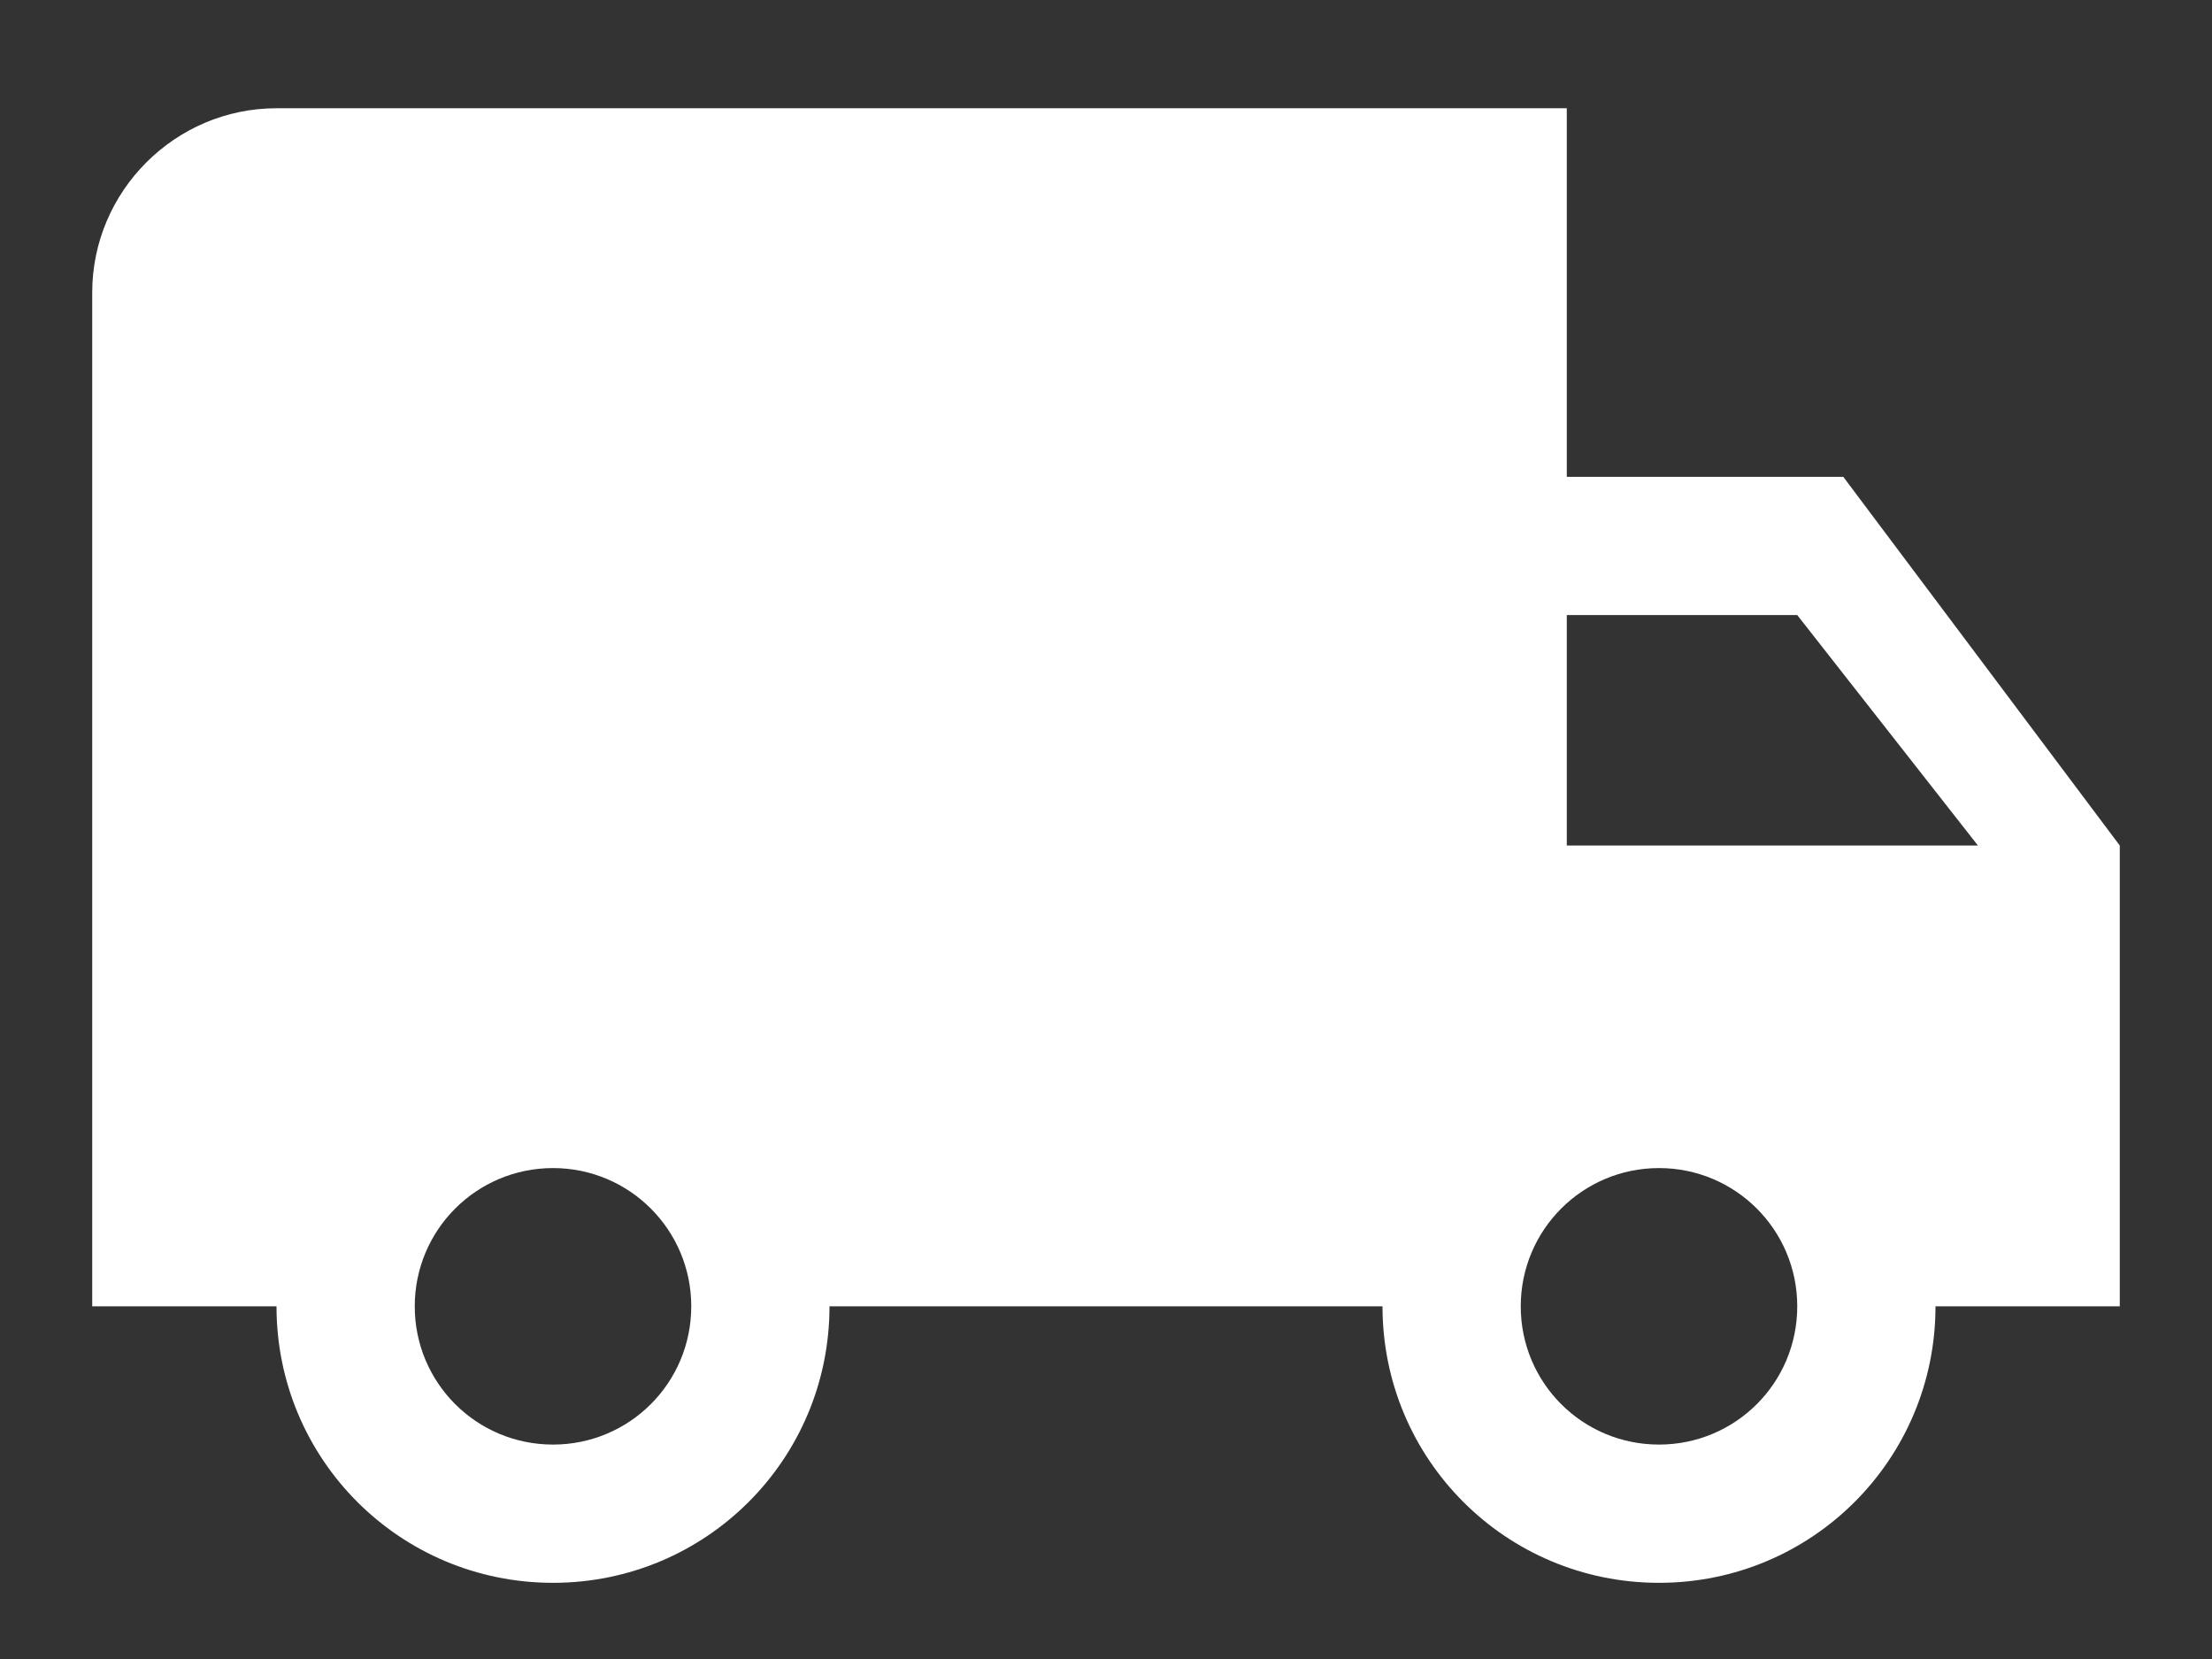 <?xml version="1.0" encoding="UTF-8"?>
<svg width="16px" height="12px" viewBox="0 0 16 12" version="1.1" xmlns="http://www.w3.org/2000/svg" xmlns:xlink="http://www.w3.org/1999/xlink">
    <rect x="0" y="0" width="16" height="12" fill="#333333" stroke="none"/>
    <!-- Generator: Sketch 48.2 (47327) - http://www.bohemiancoding.com/sketch -->
    <title>ic_local_shipping</title>
    <desc>Created with Sketch.</desc>
    <defs></defs>
    <g id="Technostor-Product-Page-Mobile" stroke="none" stroke-width="1" fill="none" fill-rule="evenodd" transform="translate(-16, -227)">
        <g id="Info" transform="translate(0, 120)">
            <g id="label" transform="translate(10, 103)">
                <g id="ic_local_shipping" transform="translate(6, 2.116)">
                    <polygon id="Bounds" points="0 0 16 0 16 16 0 16"></polygon>
                    <path d="M13.333,5.333 L11.333,5.333 L11.333,2.667 L2,2.667 C1.267,2.667 0.667,3.267 0.667,4 L0.667,11.333 L2,11.333 C2,12.44 2.893,13.333 4,13.333 C5.107,13.333 6,12.44 6,11.333 L10,11.333 C10,12.44 10.893,13.333 12,13.333 C13.107,13.333 14,12.44 14,11.333 L15.333,11.333 L15.333,8 L13.333,5.333 L13.333,5.333 Z M4,12.333 C3.447,12.333 3,11.887 3,11.333 C3,10.78 3.447,10.333 4,10.333 C4.553,10.333 5,10.78 5,11.333 C5,11.887 4.553,12.333 4,12.333 L4,12.333 Z M13,6.333 L14.307,8 L11.333,8 L11.333,6.333 L13,6.333 L13,6.333 Z M12,12.333 C11.447,12.333 11,11.887 11,11.333 C11,10.78 11.447,10.333 12,10.333 C12.553,10.333 13,10.78 13,11.333 C13,11.887 12.553,12.333 12,12.333 L12,12.333 Z" id="Icon" fill="#FFFFFF"></path>
                </g>
            </g>
        </g>
    </g>
</svg>